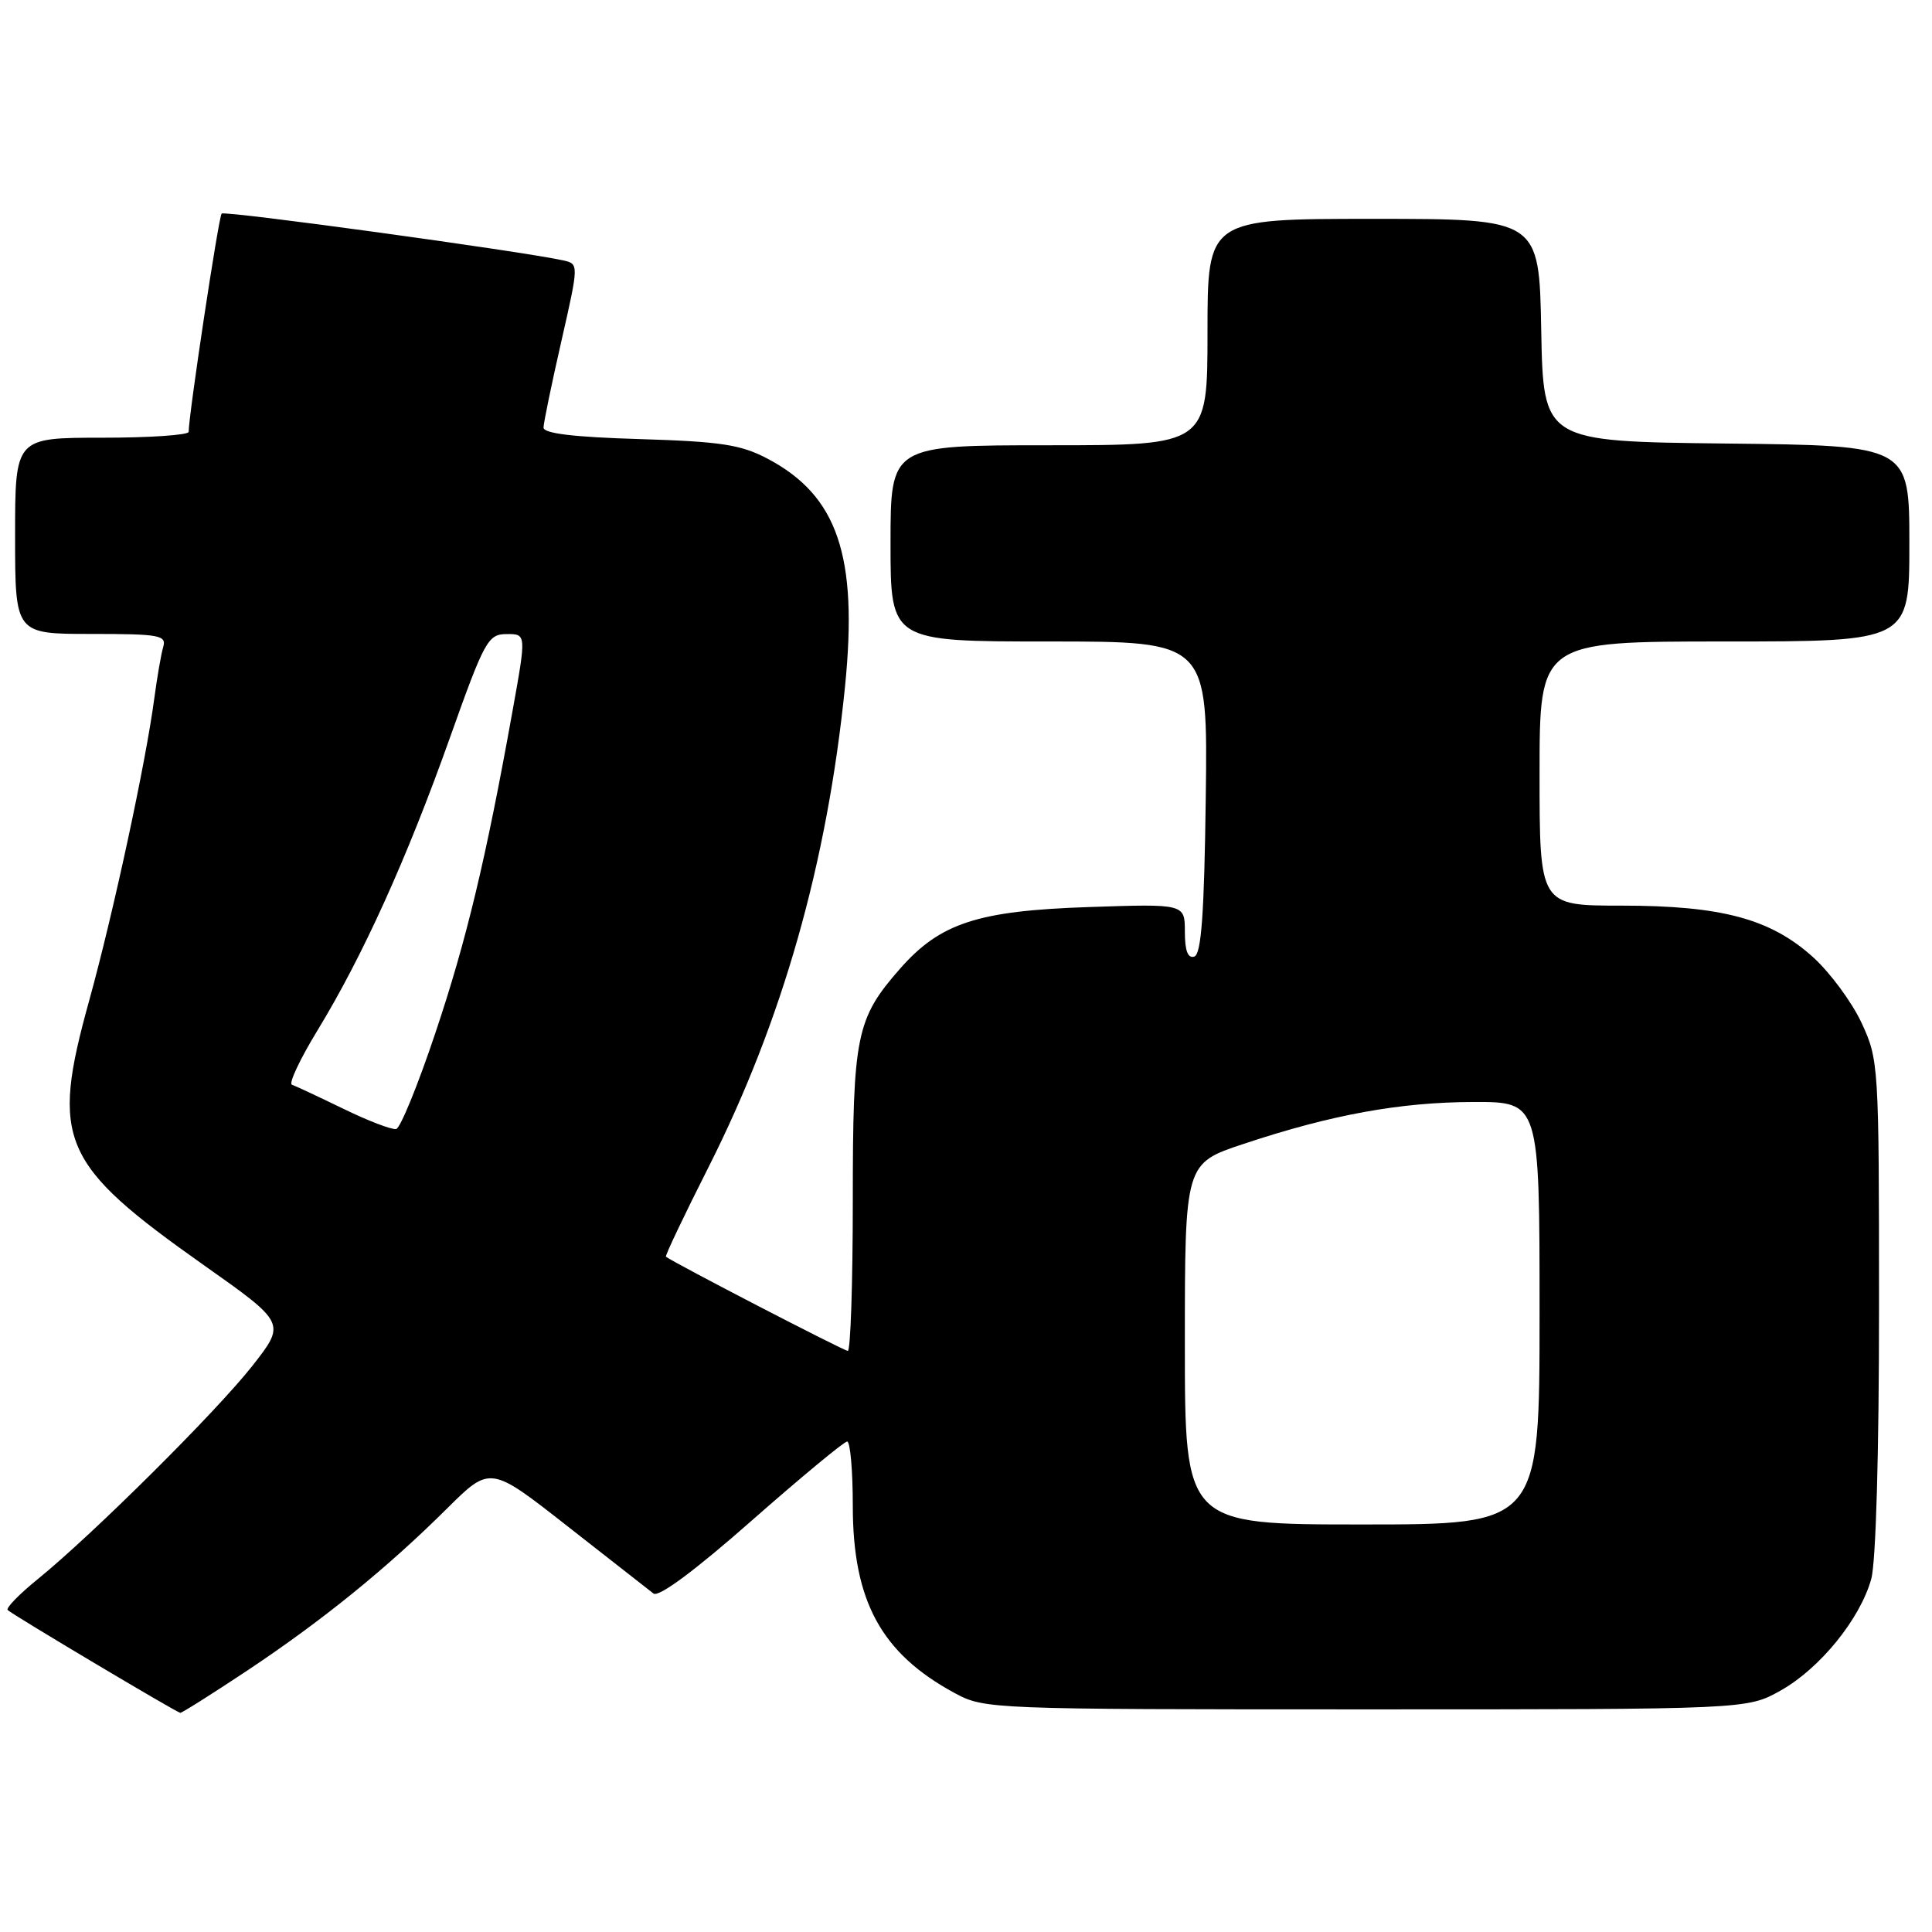 <?xml version="1.0" encoding="UTF-8" standalone="no"?>
<!DOCTYPE svg PUBLIC "-//W3C//DTD SVG 1.1//EN" "http://www.w3.org/Graphics/SVG/1.1/DTD/svg11.dtd" >
<svg xmlns="http://www.w3.org/2000/svg" xmlns:xlink="http://www.w3.org/1999/xlink" version="1.1" viewBox="0 0 256 256">
 <g >
 <path fill="currentColor"
d=" M 32.76 221.36 C 42.72 214.73 51.27 207.80 59.23 199.89 C 64.96 194.20 64.96 194.20 75.23 202.26 C 80.88 206.69 85.99 210.69 86.59 211.15 C 87.28 211.68 92.11 208.09 99.59 201.50 C 106.14 195.74 111.84 191.02 112.25 191.01 C 112.66 191.00 113.00 194.84 113.00 199.53 C 113.00 212.15 116.77 219.08 126.50 224.34 C 130.45 226.47 131.14 226.50 181.00 226.50 C 231.50 226.50 231.50 226.50 235.95 224.00 C 241.15 221.08 246.48 214.52 247.95 209.22 C 248.57 207.01 248.99 192.34 248.98 173.00 C 248.98 141.05 248.94 140.42 246.65 135.50 C 245.36 132.75 242.47 128.84 240.22 126.81 C 234.59 121.74 228.11 120.00 214.82 120.00 C 204.00 120.00 204.00 120.00 204.00 102.50 C 204.00 85.00 204.00 85.00 228.50 85.00 C 253.00 85.00 253.00 85.00 253.00 72.02 C 253.00 59.04 253.00 59.04 228.75 58.77 C 204.50 58.50 204.50 58.50 204.22 43.75 C 203.95 29.00 203.95 29.00 181.97 29.00 C 160.00 29.00 160.00 29.00 160.00 44.00 C 160.00 59.00 160.00 59.00 139.00 59.00 C 118.00 59.00 118.00 59.00 118.00 72.00 C 118.00 85.00 118.00 85.00 139.02 85.00 C 160.04 85.00 160.04 85.00 159.77 105.67 C 159.57 121.12 159.18 126.44 158.25 126.75 C 157.40 127.03 157.00 125.98 157.00 123.47 C 157.00 119.76 157.00 119.76 144.25 120.19 C 129.55 120.68 124.57 122.31 119.25 128.37 C 113.45 134.98 113.00 137.18 113.00 159.12 C 113.00 170.05 112.70 179.00 112.34 179.00 C 111.82 179.00 89.24 167.31 88.24 166.52 C 88.10 166.41 90.63 161.09 93.86 154.70 C 103.68 135.26 109.61 114.38 111.97 90.96 C 113.71 73.65 110.99 65.67 101.69 60.77 C 98.16 58.91 95.50 58.51 84.75 58.18 C 76.02 57.92 72.01 57.44 72.02 56.65 C 72.03 56.02 73.09 50.88 74.38 45.23 C 76.71 34.97 76.71 34.97 74.61 34.50 C 68.94 33.26 29.78 27.89 29.37 28.30 C 28.97 28.70 25.00 54.98 25.00 57.22 C 25.00 57.65 19.82 58.00 13.50 58.00 C 2.00 58.00 2.00 58.00 2.00 71.00 C 2.00 84.00 2.00 84.00 12.07 84.00 C 21.18 84.00 22.09 84.17 21.62 85.75 C 21.34 86.71 20.82 89.75 20.45 92.50 C 19.32 101.06 15.02 121.00 11.81 132.61 C 6.68 151.13 8.02 154.23 27.05 167.67 C 37.88 175.32 37.88 175.32 33.44 180.98 C 28.66 187.06 12.33 203.29 5.02 209.23 C 2.55 211.23 0.75 213.08 1.02 213.34 C 1.65 213.96 23.38 226.90 23.89 226.96 C 24.10 226.98 28.09 224.46 32.76 221.36 Z  M 157.00 178.08 C 157.00 154.16 157.00 154.16 164.76 151.58 C 176.41 147.70 185.53 146.04 195.25 146.02 C 204.00 146.00 204.00 146.00 204.00 174.00 C 204.00 202.00 204.00 202.00 180.50 202.00 C 157.00 202.00 157.00 202.00 157.00 178.08 Z  M 45.50 146.92 C 42.20 145.32 39.13 143.88 38.68 143.73 C 38.22 143.58 39.76 140.31 42.10 136.48 C 48.09 126.64 53.93 113.73 59.61 97.77 C 64.20 84.87 64.66 84.03 67.12 84.02 C 69.75 84.00 69.75 84.00 67.92 94.17 C 64.39 113.83 61.81 124.61 57.67 136.93 C 55.38 143.77 53.05 149.47 52.50 149.60 C 51.95 149.73 48.80 148.53 45.50 146.92 Z "/>
</g>
</svg>